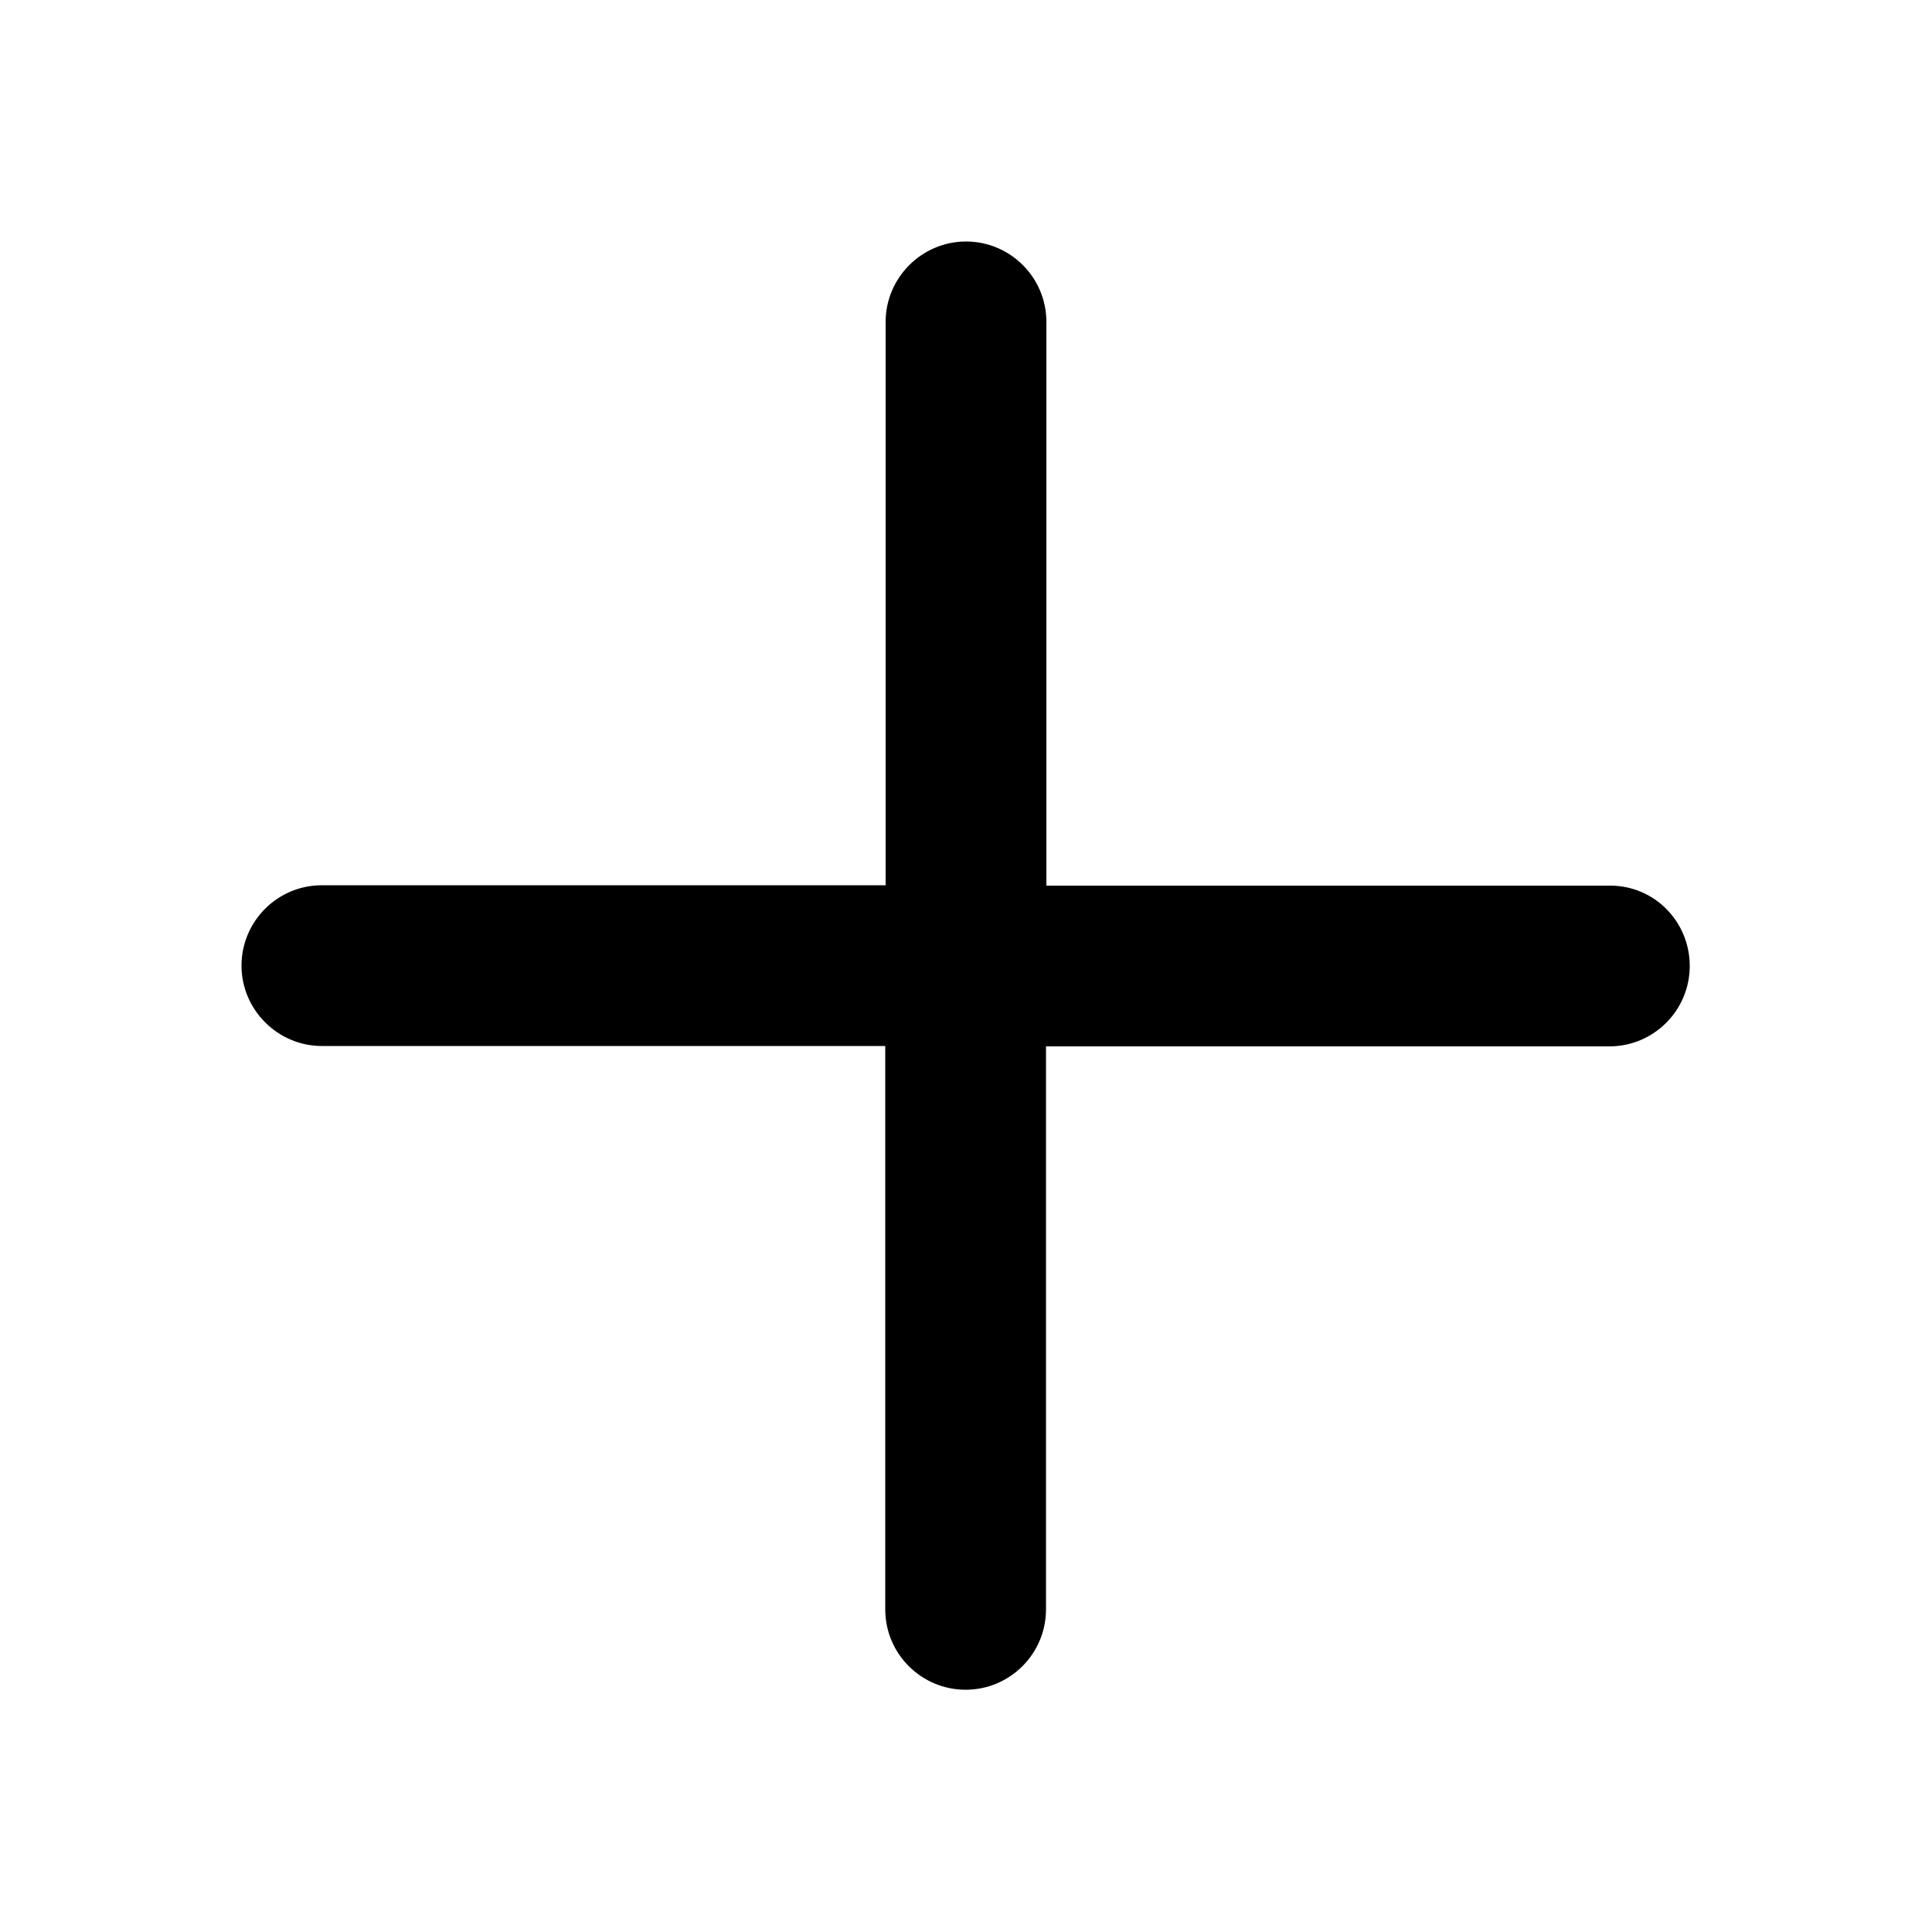 <?xml version="1.0" encoding="utf-8"?>
<!-- Generator: Adobe Illustrator 26.2.1, SVG Export Plug-In . SVG Version: 6.00 Build 0)  -->
<svg version="1.1" id="Layer_1" xmlns="http://www.w3.org/2000/svg" xmlns:xlink="http://www.w3.org/1999/xlink" x="0px" y="0px"
	 viewBox="0 0 512 512" style="enable-background:new 0 0 512 512;" xml:space="preserve">
<style type="text/css">
	.st0{fill:none;stroke:#000000;stroke-width:2;stroke-linecap:round;stroke-miterlimit:10;}
</style>
<g id="plus">
	<g>
		<path class="st0" d="M448,405.3"/>
		<path class="st0" d="M64,405.3"/>
		<path d="M426.7,234.7H277.3V85.3c0-11.8-9.6-21.3-21.3-21.3s-21.3,9.6-21.3,21.3v149.3H85.3c-11.8,0-21.3,9.6-21.3,21.3
			s9.6,21.3,21.3,21.3h149.3v149.3c0,11.8,9.6,21.3,21.3,21.3s21.3-9.5,21.3-21.3V277.3h149.3c11.8,0,21.3-9.6,21.3-21.3
			S438.5,234.7,426.7,234.7z"/>
	</g>
</g>
</svg>
